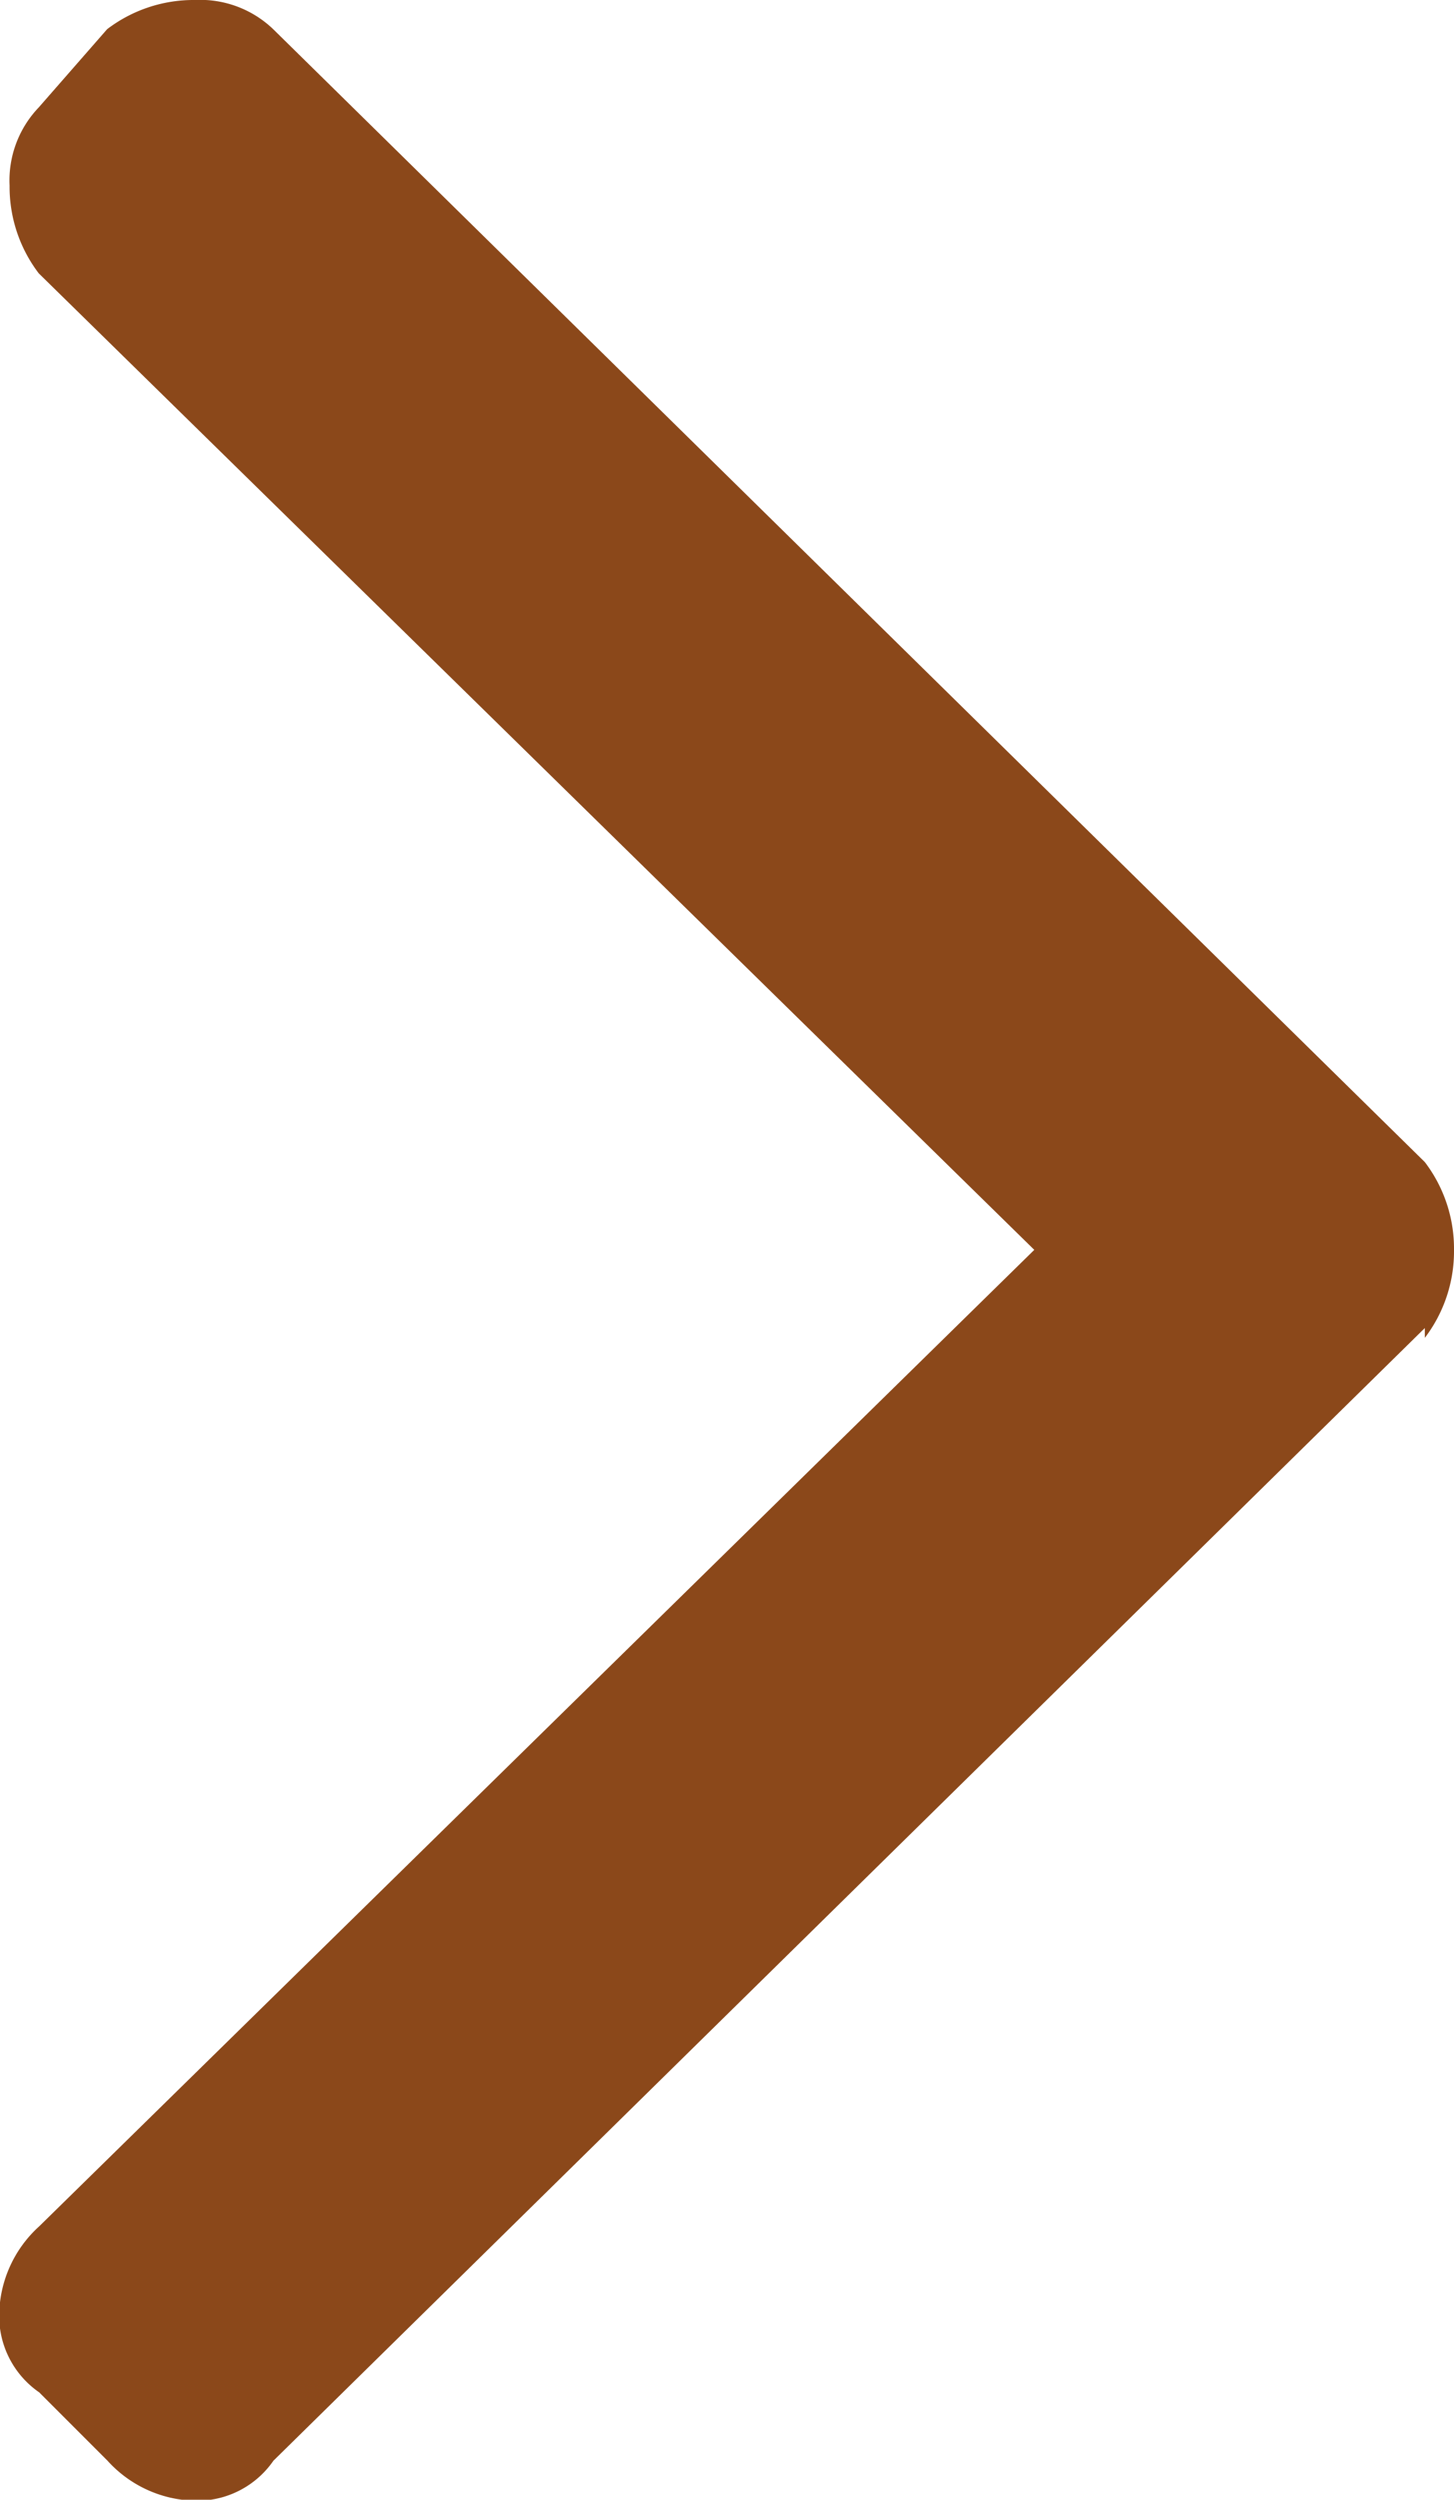 <svg xmlns="http://www.w3.org/2000/svg" width="7.275" height="12.5" viewBox="0 0 7.275 12.5">
  <path id="arrow-right-orange" d="M8.154-8.984v.049A.714.714,0,0,0,8.3-9.375a.714.714,0,0,0-.146-.439L2.393-15.478A.528.528,0,0,0,2-15.625a.714.714,0,0,0-.439.146l-.342.391a.528.528,0,0,0-.146.391.714.714,0,0,0,.146.439L6.2-9.375,1.221-4.492a.607.607,0,0,0-.2.439.464.464,0,0,0,.2.391l.342.342a.607.607,0,0,0,.439.2.464.464,0,0,0,.391-.2Z" transform="translate(-1.025 15.625)" fill="#8b481a"/>
</svg>